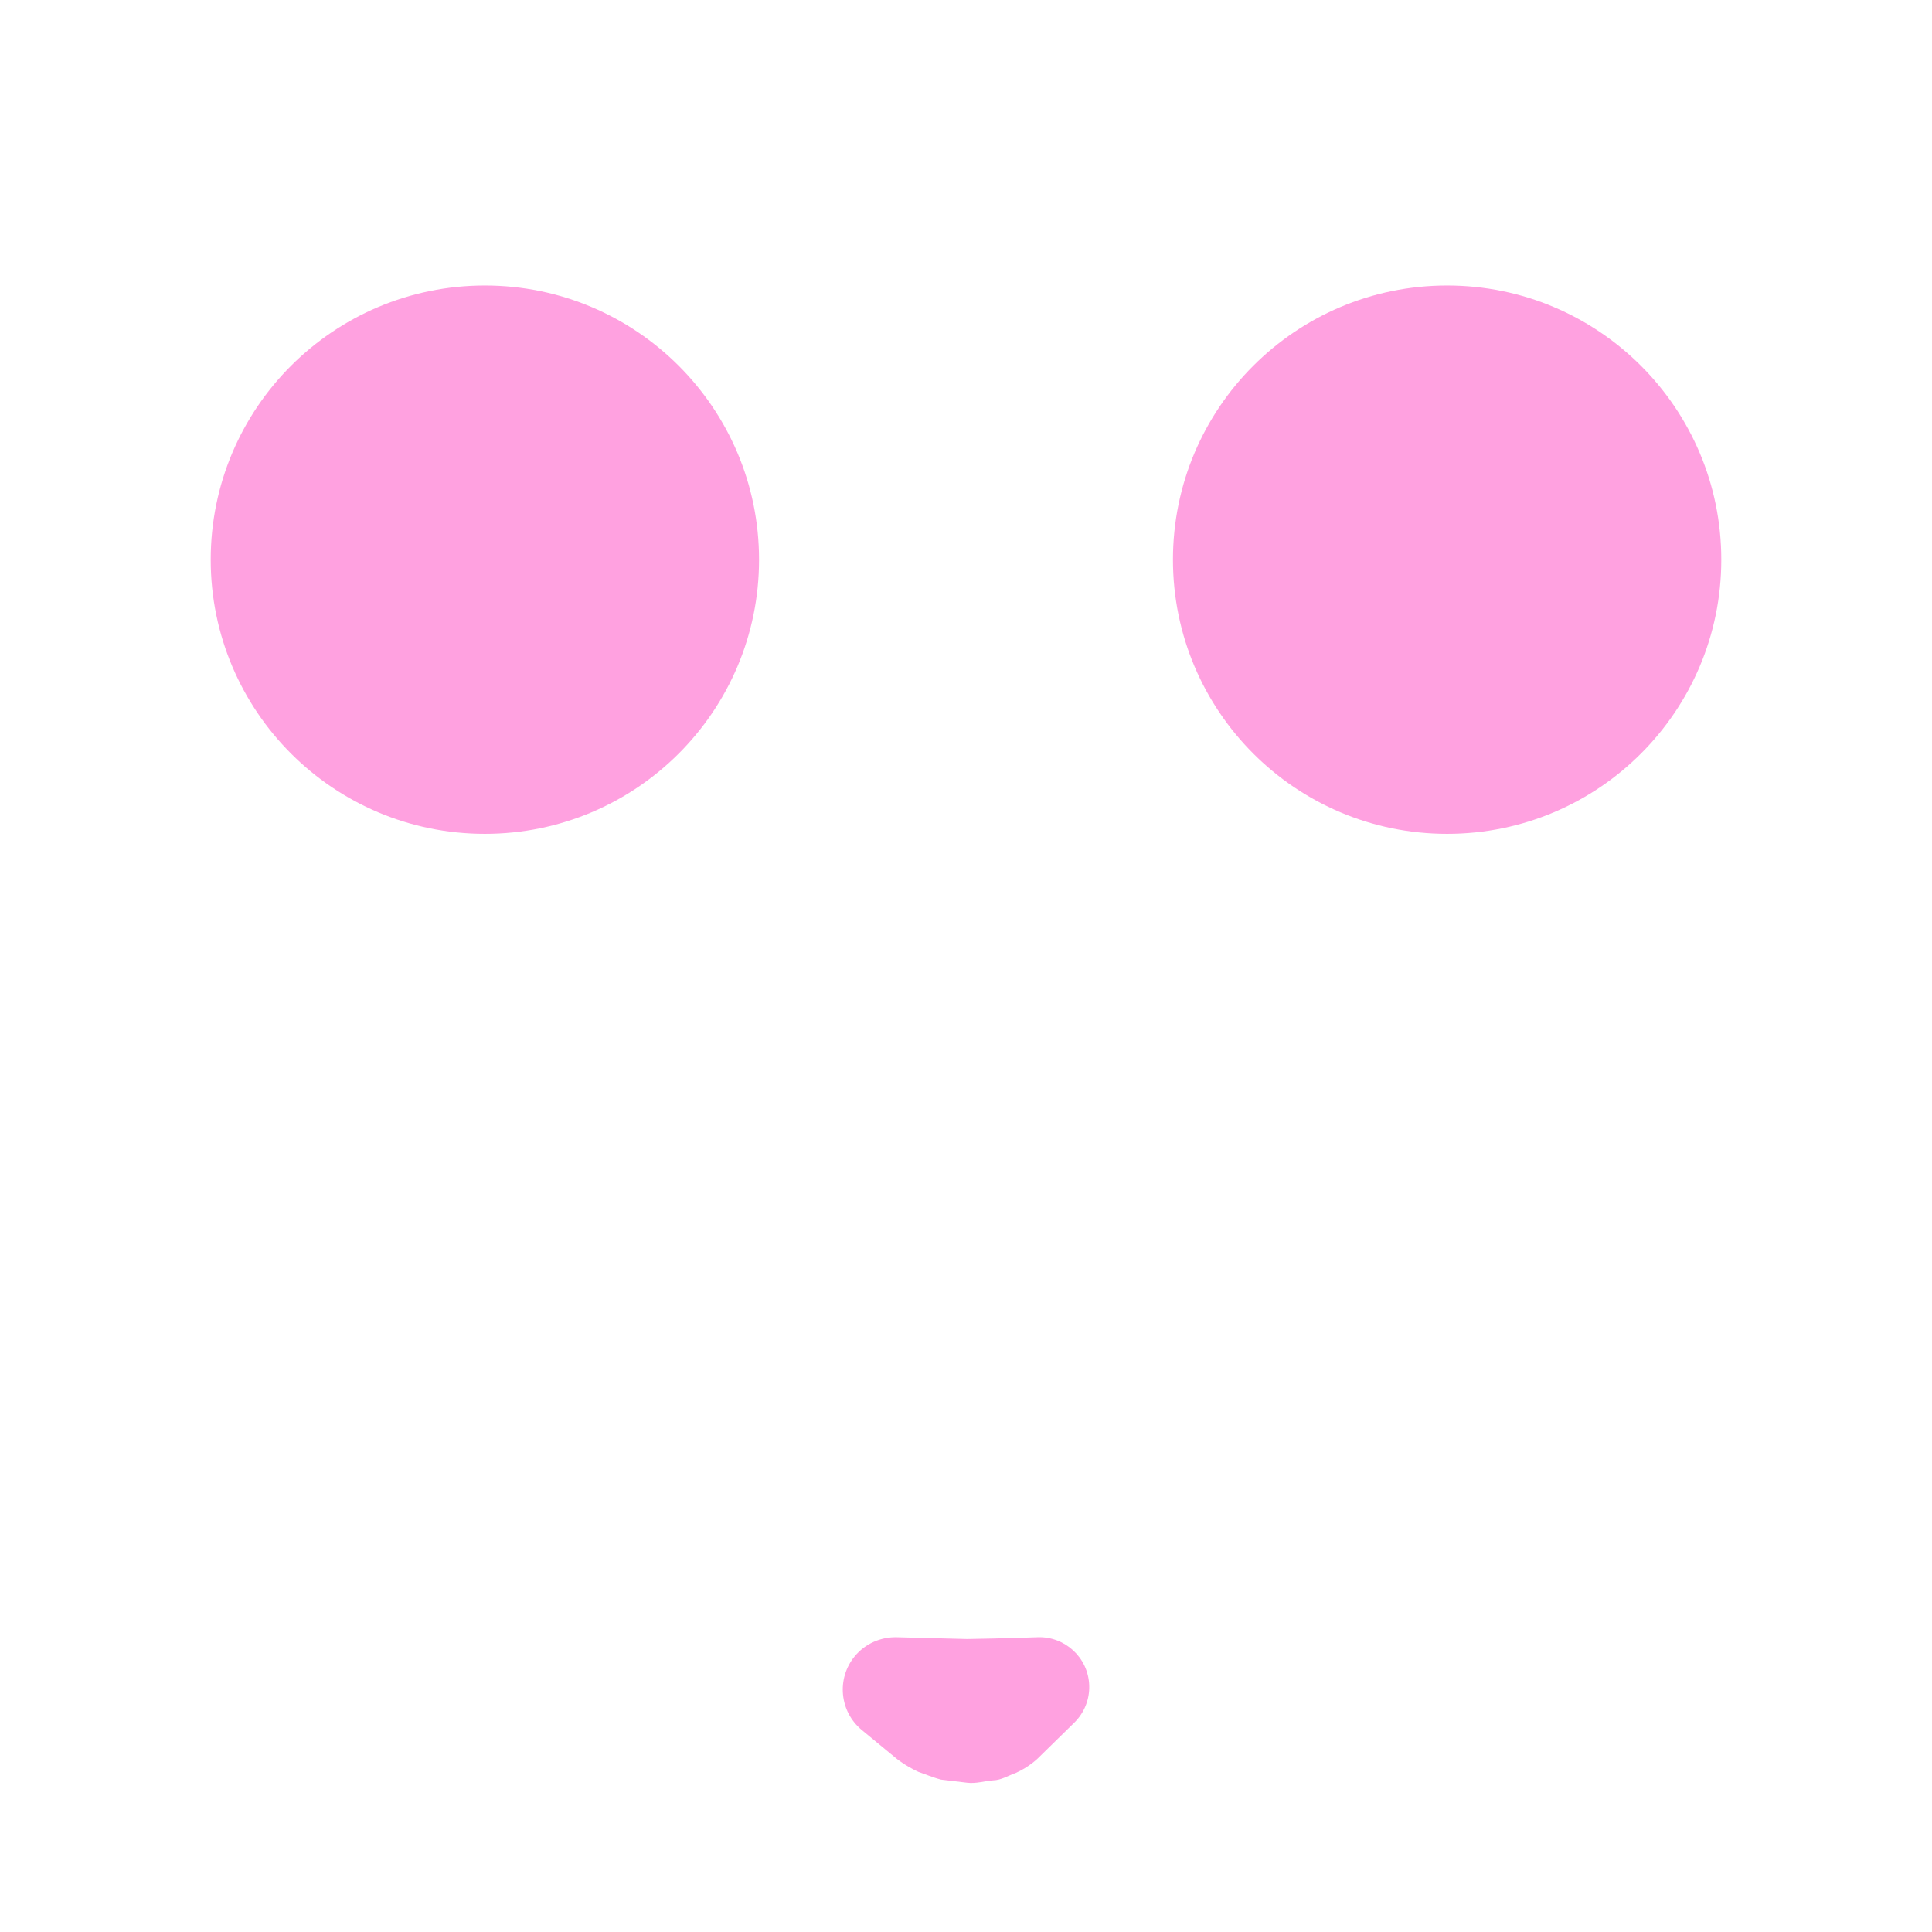 <?xml version="1.0" encoding="iso-8859-1"?>
<!-- Generator: Adobe Illustrator 18.1.0, SVG Export Plug-In . SVG Version: 6.00 Build 0)  -->
<!DOCTYPE svg PUBLIC "-//W3C//DTD SVG 1.1//EN" "http://www.w3.org/Graphics/SVG/1.1/DTD/svg11.dtd">
<svg version="1.1" id="Layer_1" xmlns="http://www.w3.org/2000/svg" xmlns:xlink="http://www.w3.org/1999/xlink" x="0px" y="0px"
	 viewBox="0 0 512 512" enable-background="new 0 0 512 512" xml:space="preserve">
<path fill="#FFA1E0" d="M456.159,148.321c0,40.127-32.53,72.657-72.657,72.657s-72.657-32.53-72.657-72.657
	s32.53-72.657,72.657-72.657S456.159,108.193,456.159,148.321z M128.498,75.664c-40.127,0-72.657,32.53-72.657,72.657
	s32.53,72.657,72.657,72.657s72.657-32.53,72.657-72.657S168.625,75.664,128.498,75.664z M226.512,438.931
	c-4.878,5.92-4.033,14.673,1.887,19.55l9.182,7.566c0,0,2.337,1.925,5.842,3.533c1.753,0.578,3.797,1.485,5.988,2.038
	c2.19,0.261,4.527,0.539,6.864,0.818c2.337,0.303,4.674-0.462,6.865-0.621c2.191-0.029,4.235-1.355,5.988-1.941
	c3.505-1.539,5.842-3.827,5.842-3.827l9.755-9.552c2.541-2.508,4.064-6.032,3.926-9.881c-0.261-7.295-6.386-12.996-13.681-12.735
	c0,0-9.347,0.335-18.695,0.472c-9.347-0.236-18.694-0.472-18.694-0.472C233.484,433.799,229.32,435.523,226.512,438.931z"/>
</svg>
